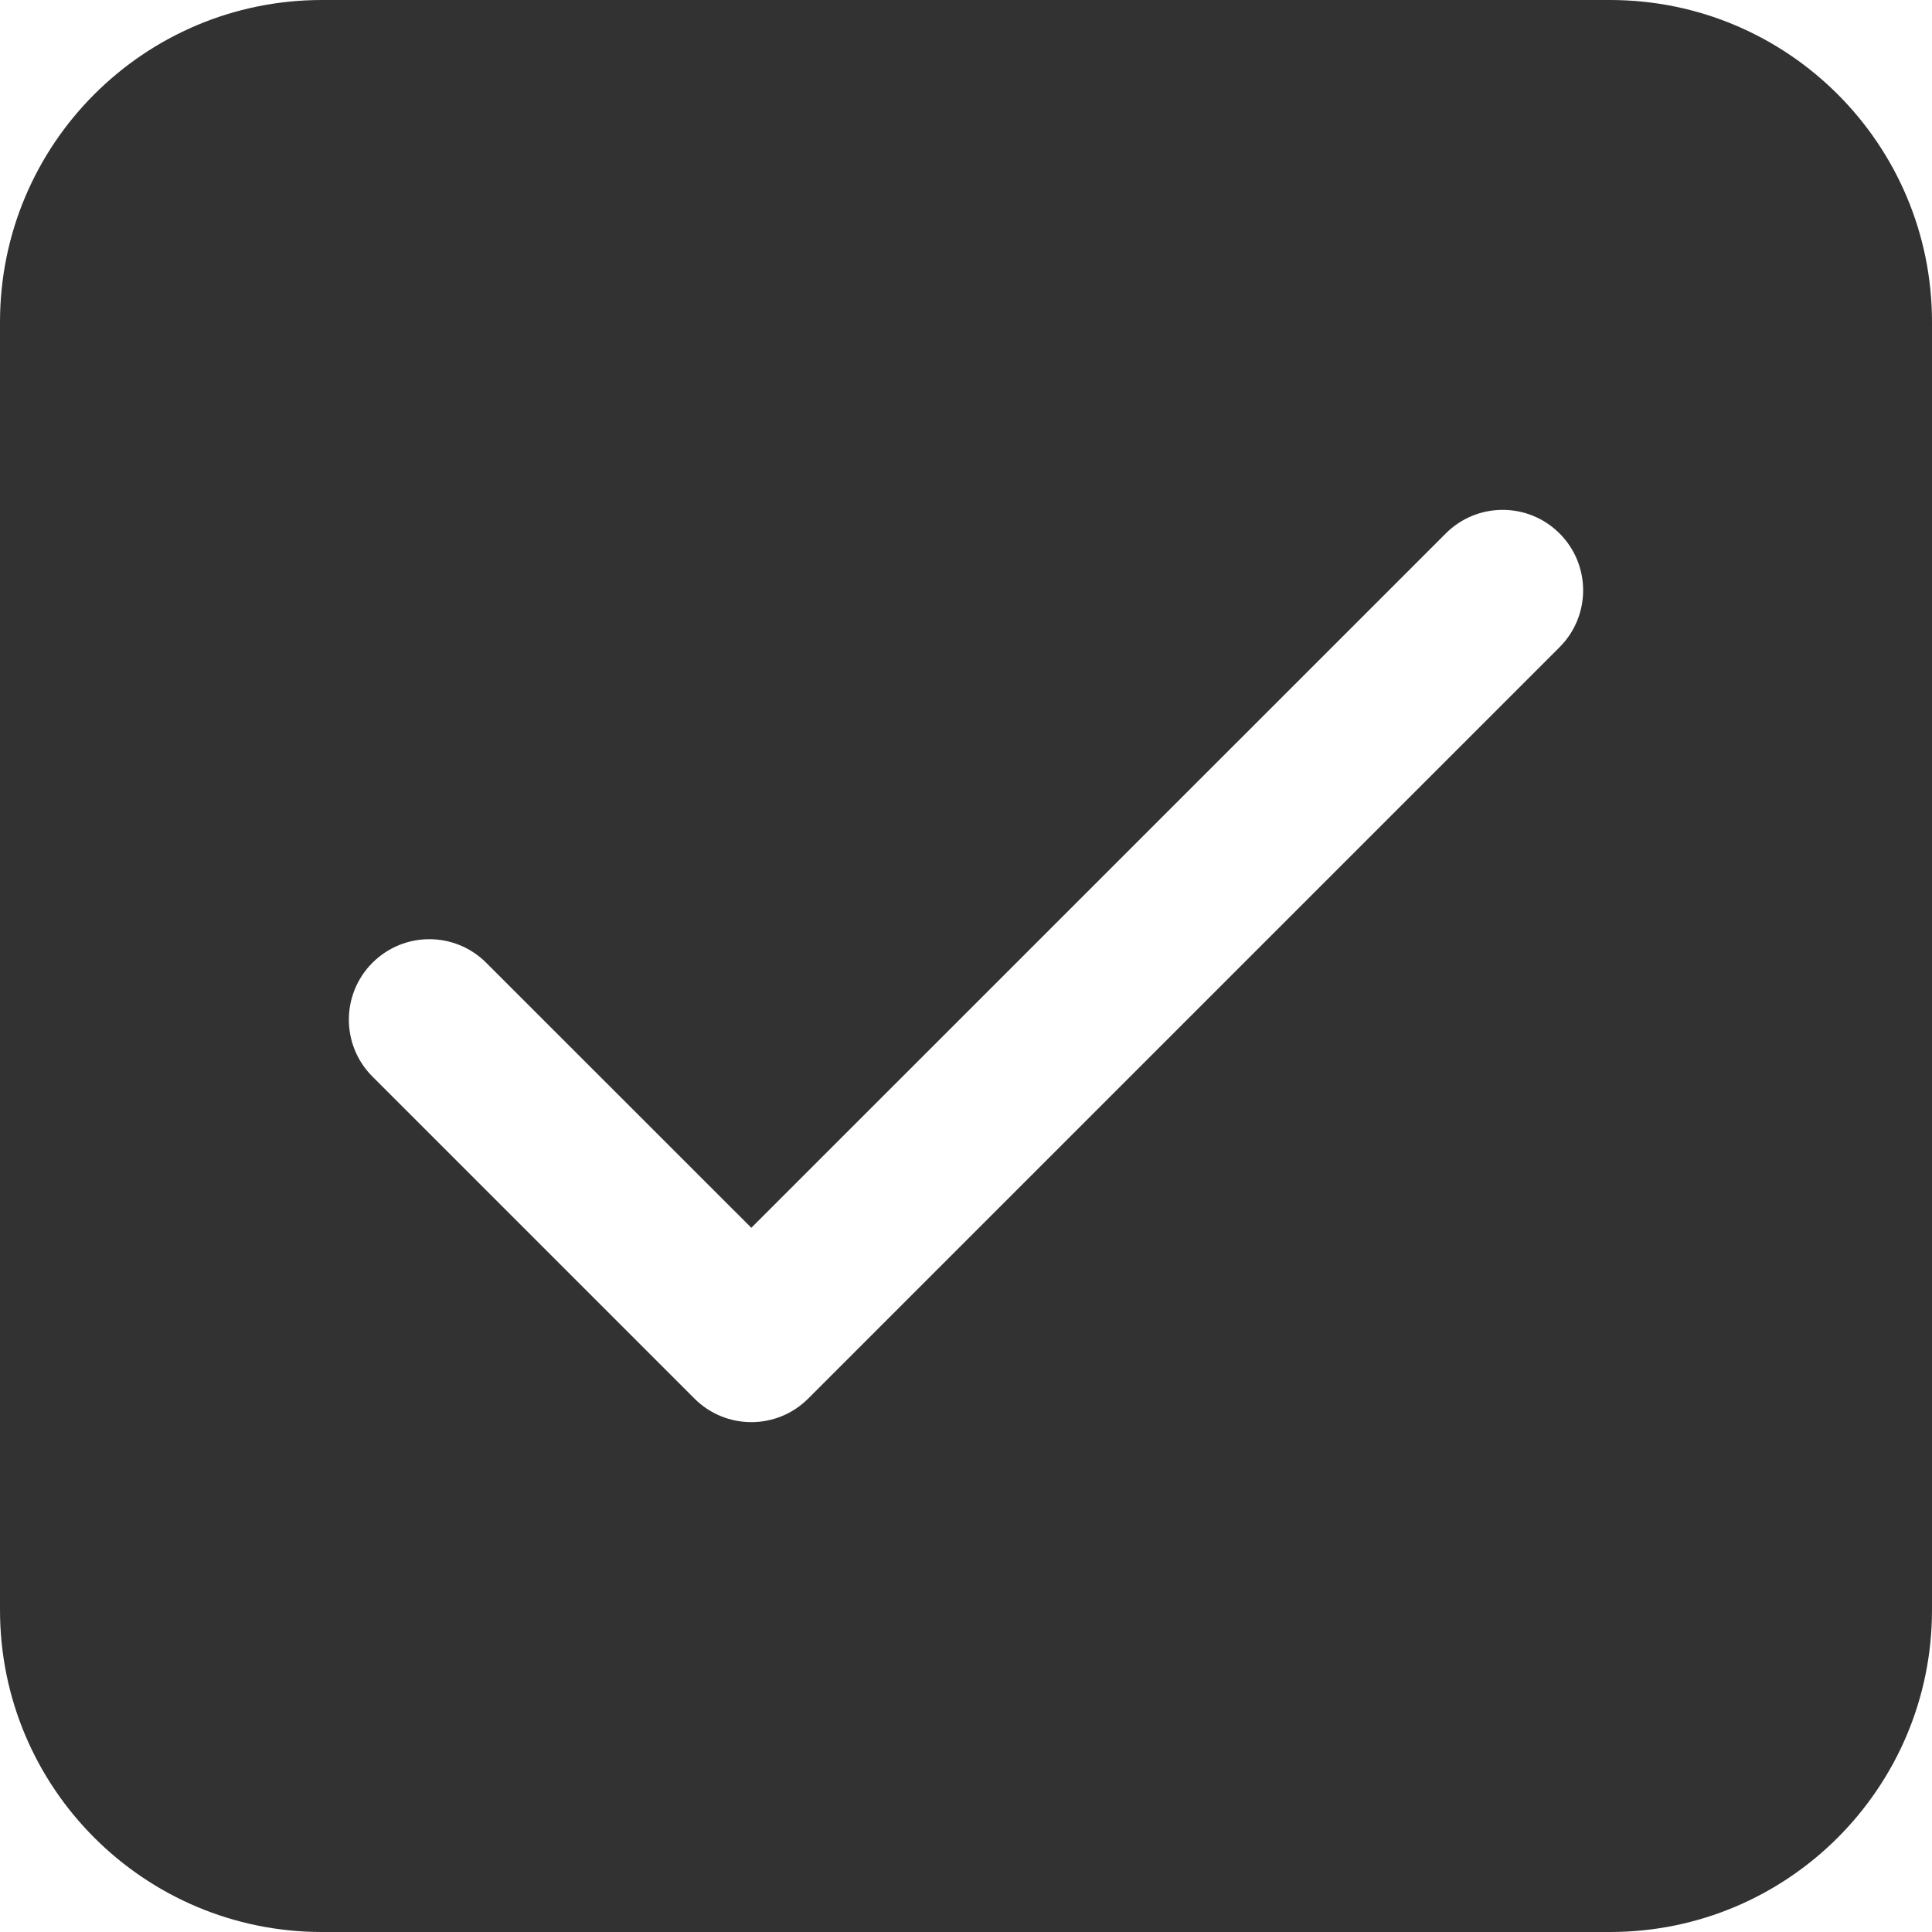 <svg width="18" height="18" viewBox="0 0 18 18" fill="none" xmlns="http://www.w3.org/2000/svg">
<path d="M15 0C16.657 0 18 1.343 18 3V15C18 16.657 16.657 18 15 18H3C1.343 18 0 16.657 0 15V3C0 1.343 1.343 0 3 0H15ZM13.47 4.97L7 11.439L4.53 8.97C4.237 8.677 3.763 8.677 3.47 8.97C3.177 9.263 3.177 9.737 3.47 10.03L6.47 13.03C6.763 13.323 7.237 13.323 7.53 13.03L14.53 6.03C14.823 5.737 14.823 5.263 14.53 4.97C14.237 4.677 13.763 4.677 13.47 4.97Z" fill="#323232"/>
</svg>
